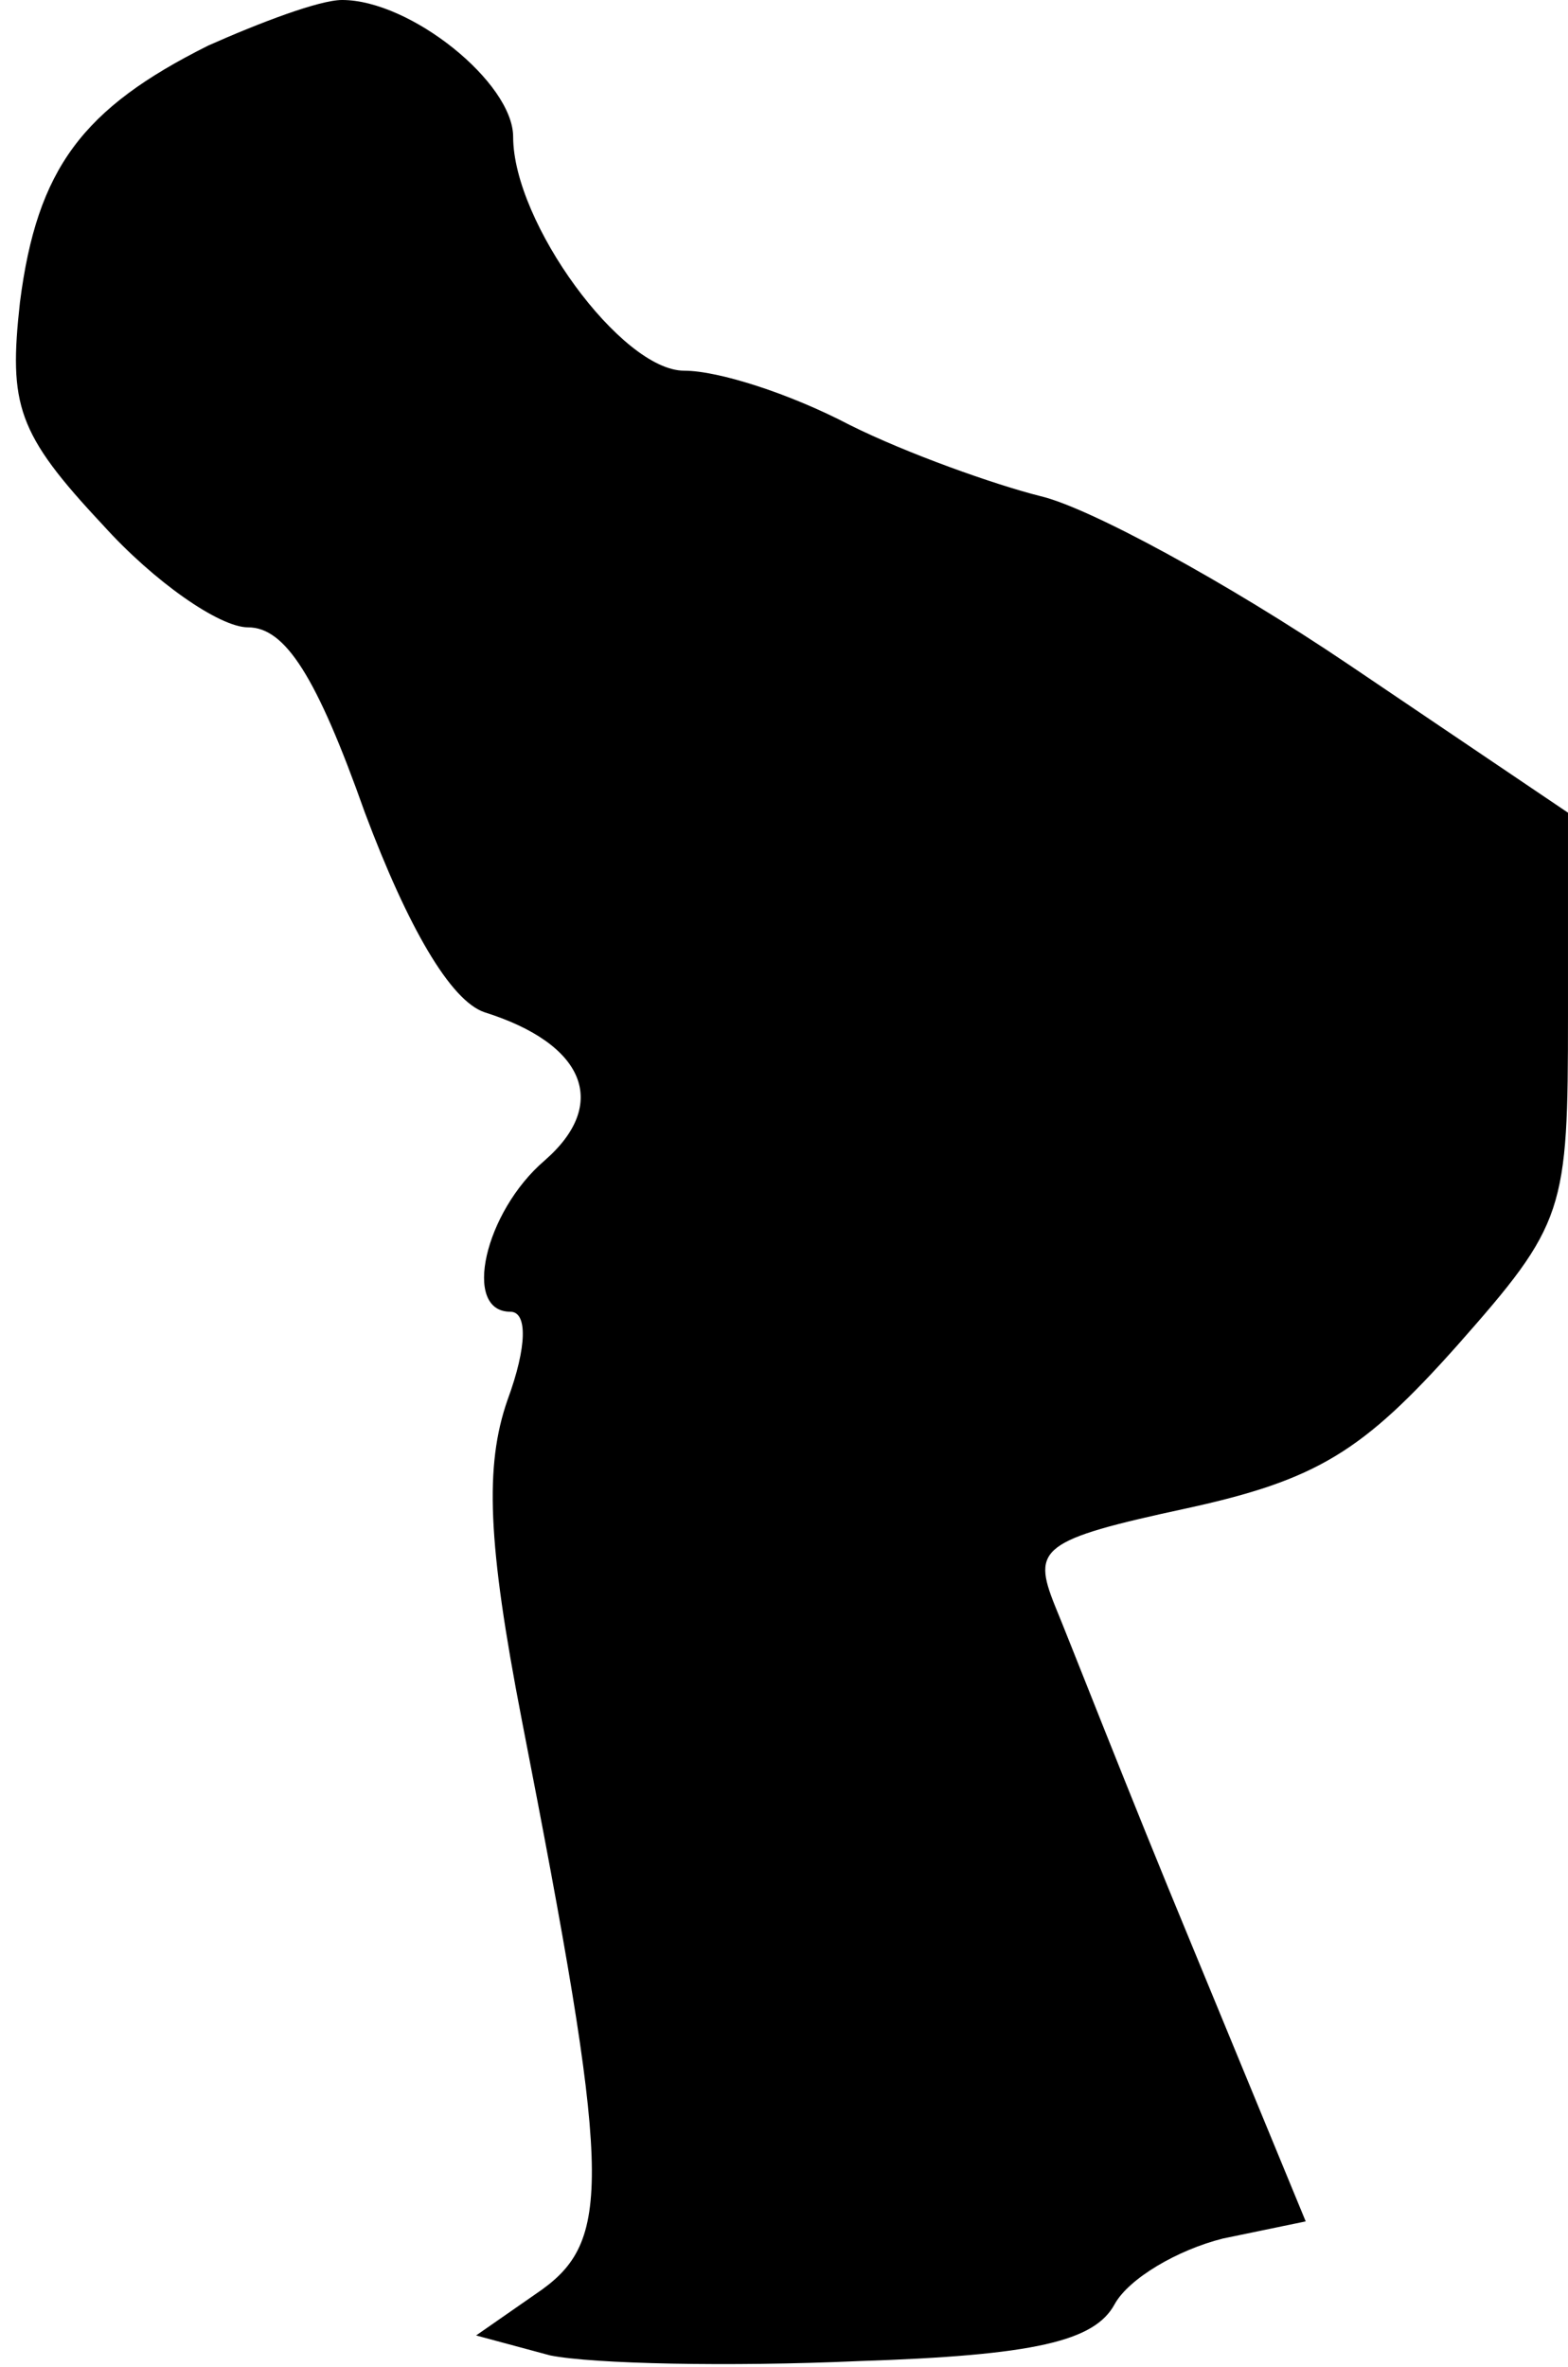 <?xml version="1.0" standalone="no"?>
<!DOCTYPE svg PUBLIC "-//W3C//DTD SVG 20010904//EN"
 "http://www.w3.org/TR/2001/REC-SVG-20010904/DTD/svg10.dtd">
<svg version="1.0" xmlns="http://www.w3.org/2000/svg"
 width="55pt" height="83pt" viewBox="0 0 55 83"
 preserveAspectRatio="xMidYMid meet">
<g transform="translate(0,83) scale(0.1,-0.1)"
fill="#000000" stroke="none">
<path fill="#000000" stroke="none" d="M73 814 c-44 -22 -60 -43 -66 -90 -4
-36 -1 -46 29 -78 18 -20 41 -36 51 -36 13 0 24 -17 41 -65 15 -40 30 -66 42
-70 35 -11 44 -32 21 -52 -21 -18 -29 -53 -12 -53 6 0 6 -12 -1 -31 -8 -23 -7
-50 5 -112 31 -159 32 -182 7 -200 l-23 -16 26 -7 c15 -3 63 -4 108 -2 62 2
83 7 90 20 5 9 22 19 38 23 l29 6 -40 97 c-22 53 -43 107 -48 119 -8 20 -5 23
46 34 46 10 62 20 95 57 38 43 39 47 39 116 l0 71 -77 52 c-43 29 -91 55 -108
59 -16 4 -47 15 -67 25 -21 11 -46 19 -58 19 -22 0 -60 52 -60 82 0 19 -36 48
-60 48 -8 0 -29 -8 -47 -16z"/>
</g>
</svg>
